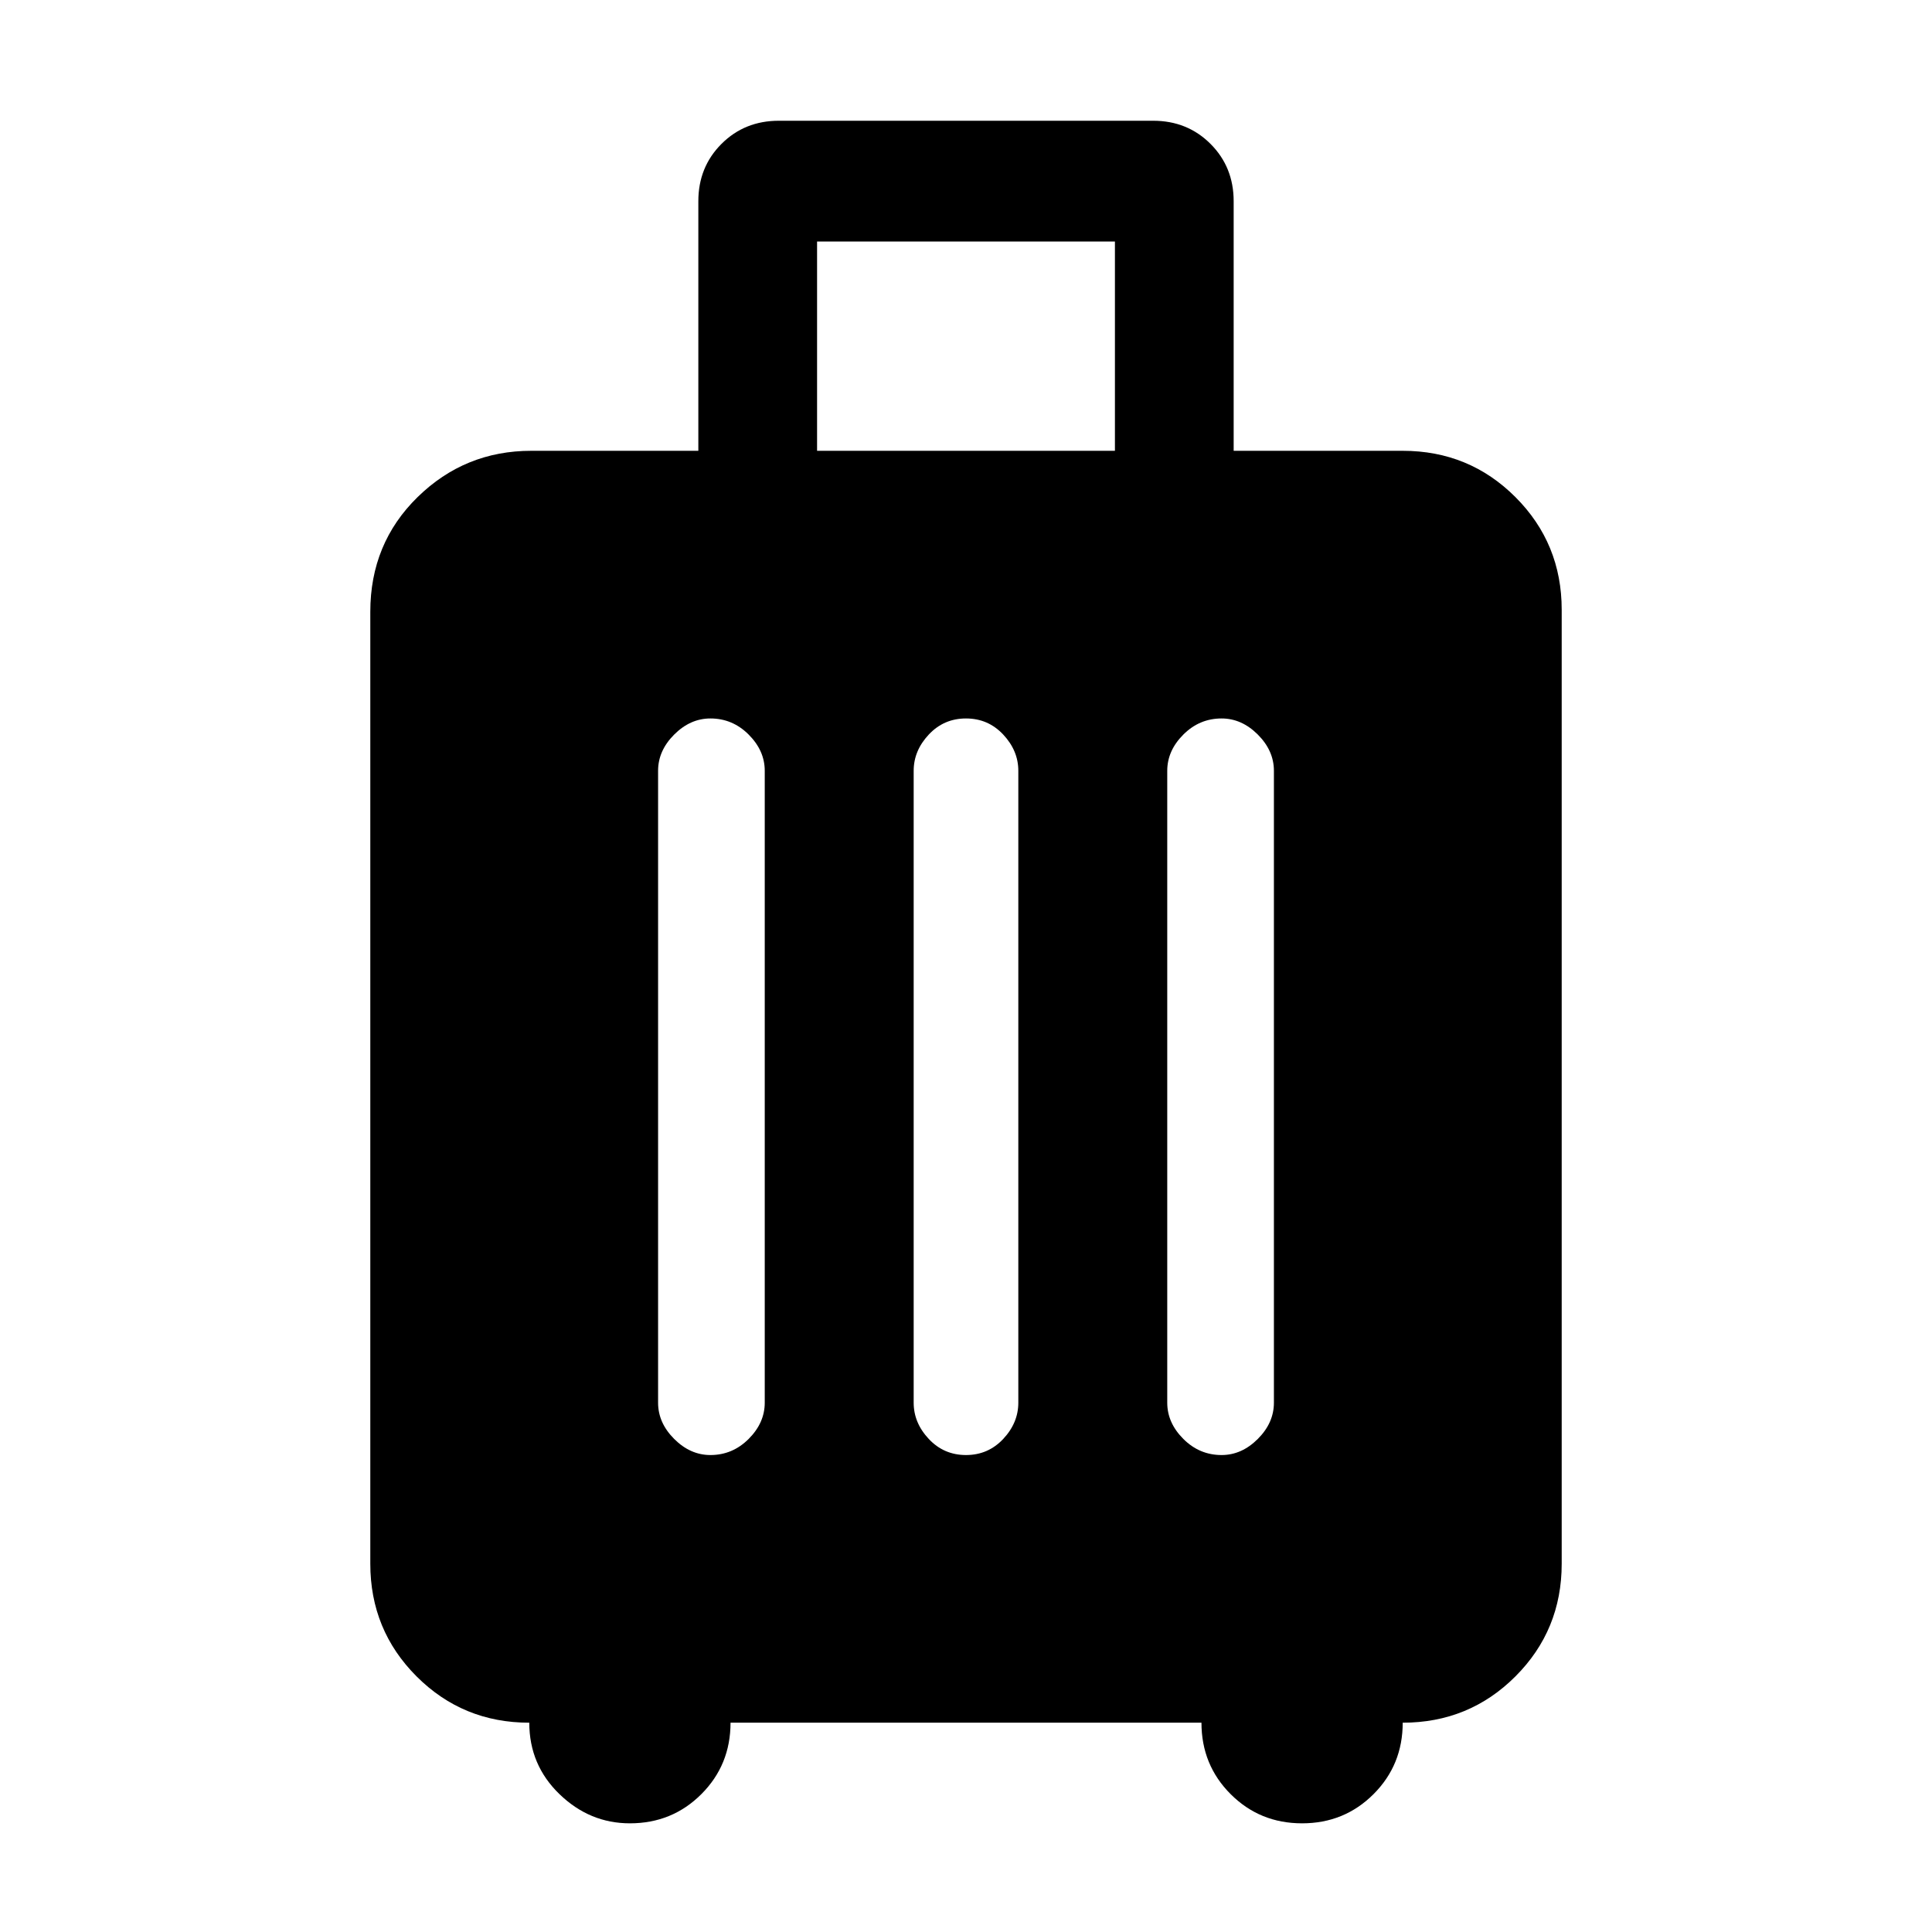 <svg xmlns="http://www.w3.org/2000/svg" width="48" height="48"><path d="M13.15 42.8q-1.65 0-2.8-1.15t-1.15-2.8V15.2q0-1.7 1.175-2.85Q11.55 11.2 13.2 11.2h4.15V5q0-.85.575-1.425Q18.5 3 19.35 3h9.3q.85 0 1.425.575.575.575.575 1.425v6.2h4.2q1.65 0 2.8 1.15t1.15 2.8v23.7q0 1.65-1.15 2.8t-2.8 1.15q0 1.05-.725 1.775-.725.725-1.775.725-1.05 0-1.775-.725-.725-.725-.725-1.775h-11.7q0 1.05-.725 1.775-.725.725-1.775.725-1 0-1.75-.725t-.75-1.775zm7.15-31.6h7.4V6h-7.4zm-3.95 23.65q0 .5.4.9t.9.4q.55 0 .95-.4.4-.4.4-.9v-15.7q0-.5-.4-.9t-.95-.4q-.5 0-.9.4t-.4.9zm6.35 0q0 .5.375.9t.925.4q.55 0 .925-.4t.375-.9v-15.7q0-.5-.375-.9t-.925-.4q-.55 0-.925.4t-.375.9zm6.3 0q0 .5.4.9t.95.4q.5 0 .9-.4t.4-.9v-15.7q0-.5-.4-.9t-.9-.4q-.55 0-.95.4-.4.4-.4.9z"/></svg>